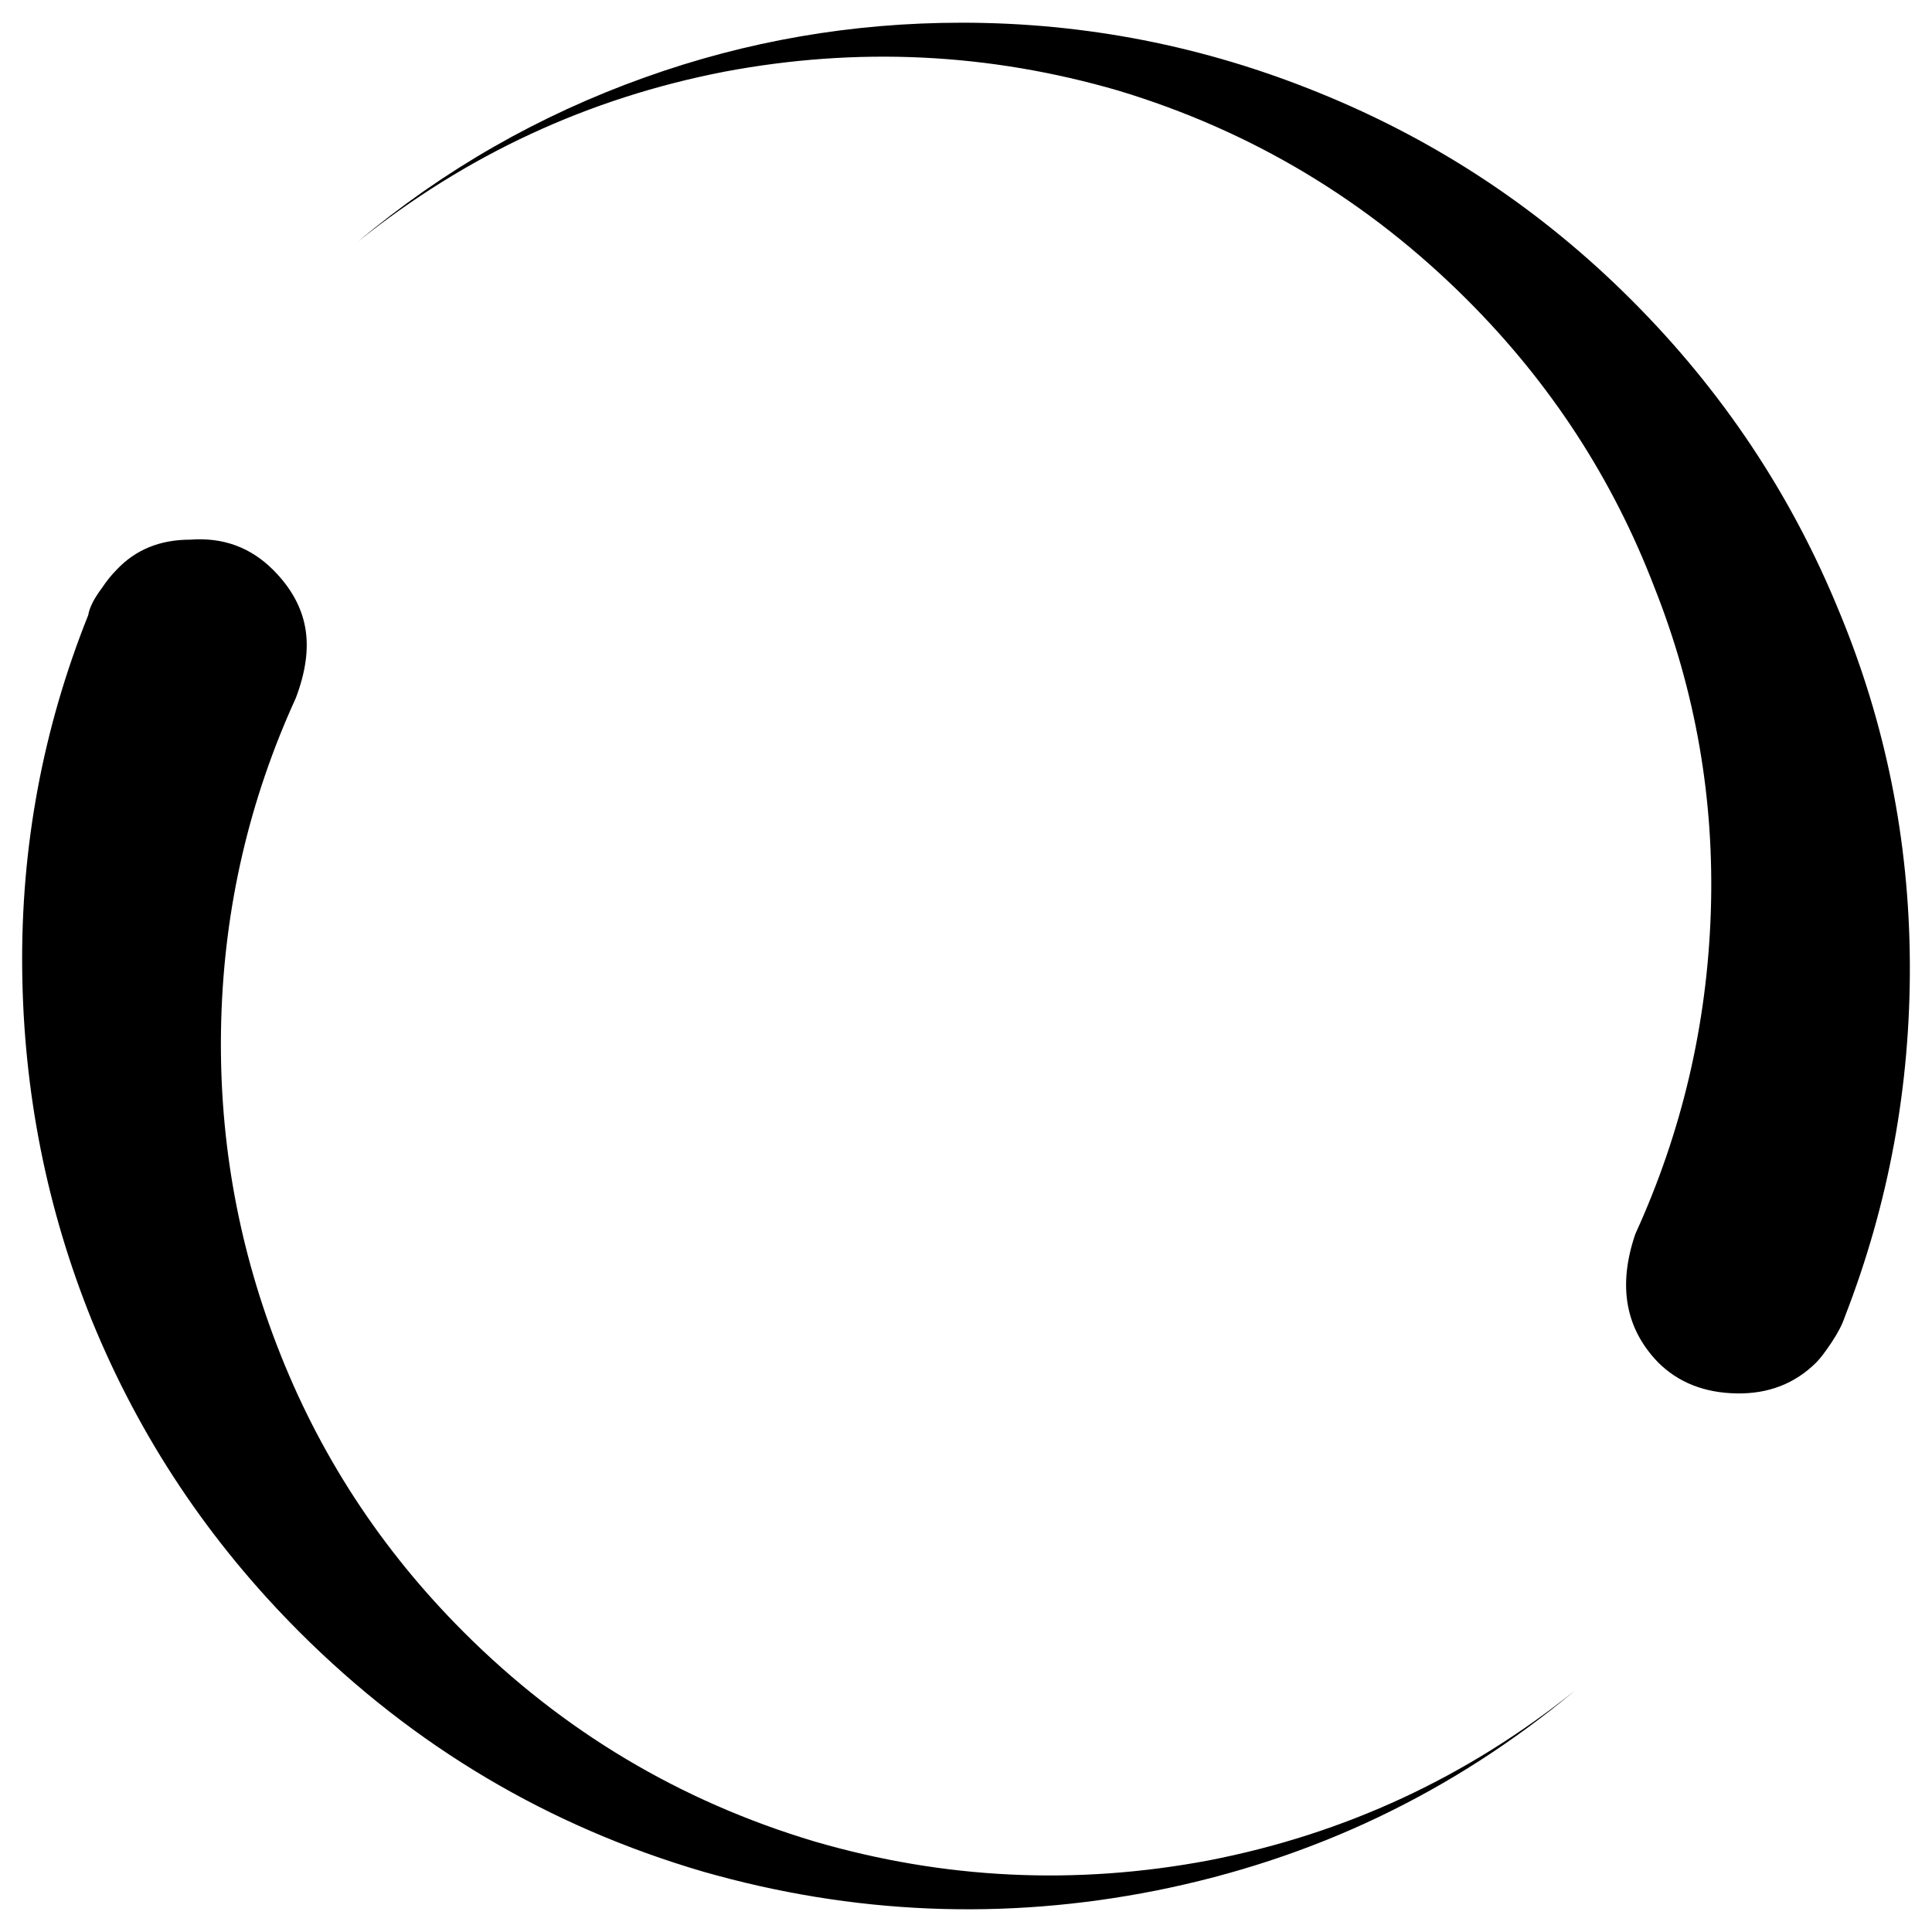 <svg xmlns="http://www.w3.org/2000/svg" width="1024" height="1024"><path d="M509.76 12.034q-87 0-168 29-84 30-152 87 86-69 194-90 106-20 209 10 106 32 185 111 66 66 99 152 33 83 30 172.5t-40 170.5q-14 41 12 68 16 16 41.5 16.5t42.5-16.5q3-3 8-10.5t7-13.5q35-90 34.5-187.5t-37.5-186.5q-38-93-110-165t-166-110q-91-37-189-37zm-409 274q-24 0-39 16-4 4-8 10-6 8-7 14-36 90-35 187.5t37 186.5q38 93 110 165 91 91 214 127 119 34 240 10 125-25 222-106-86 69-194 90-106 20-209-10-107-32-186-111-66-66-99-152-32-83-29.5-172.5t39.5-170.5q8-21 5-37.5t-17-30.5q-18-18-44-16z" fill="currentColor"/></svg>